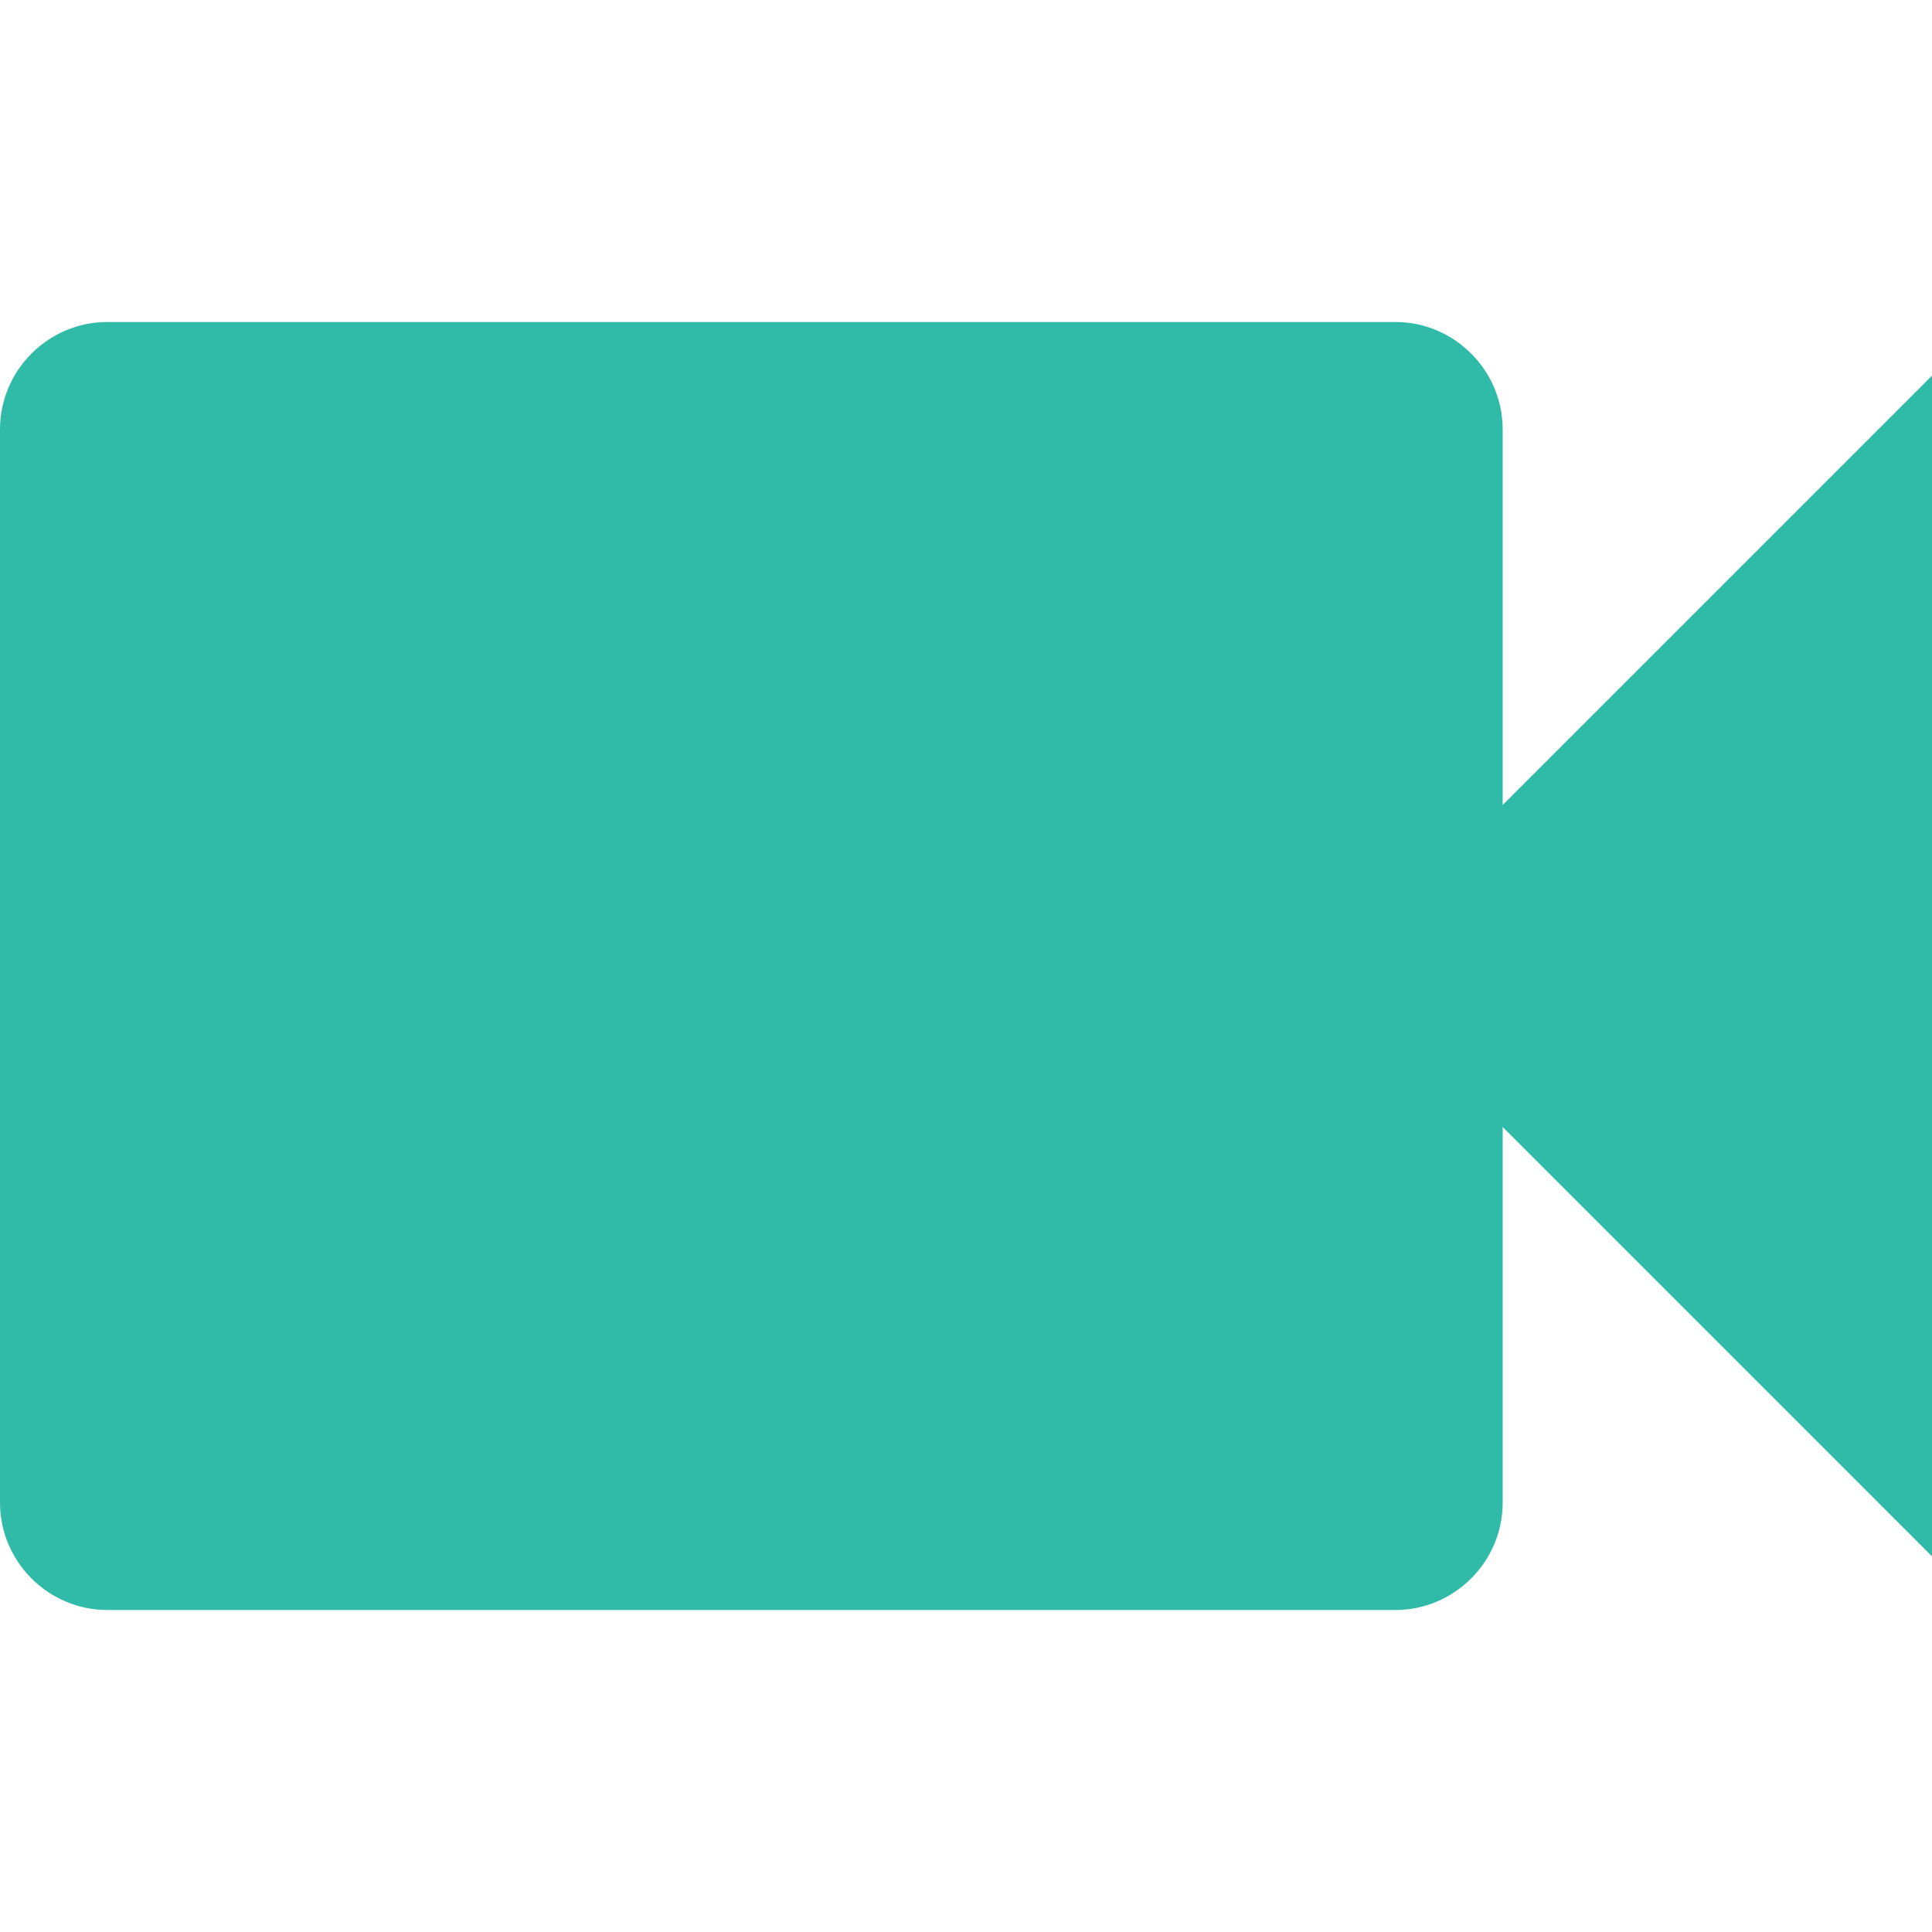 <?xml version="1.0" encoding="utf-8"?>
<!-- Generator: Adobe Illustrator 16.0.3, SVG Export Plug-In . SVG Version: 6.00 Build 0)  -->
<!DOCTYPE svg PUBLIC "-//W3C//DTD SVG 1.1//EN" "http://www.w3.org/Graphics/SVG/1.1/DTD/svg11.dtd">
<svg version="1.1" id="Layer_1" xmlns="http://www.w3.org/2000/svg" xmlns:xlink="http://www.w3.org/1999/xlink" x="0px" y="0px"
	 width="256px" height="256px" viewBox="0 0 256 256" enable-background="new 0 0 256 256" xml:space="preserve">
<path fill="#2FBBA7" d="M199.111,106.667V56.889c0-7.82-6.403-14.223-14.223-14.223H14.223C6.403,42.667,0,49.069,0,56.889v142.222
	c0,7.818,6.403,14.223,14.223,14.223h170.666c7.819,0,14.223-6.404,14.223-14.223v-49.777L256,206.223V49.778L199.111,106.667z"/>
</svg>
